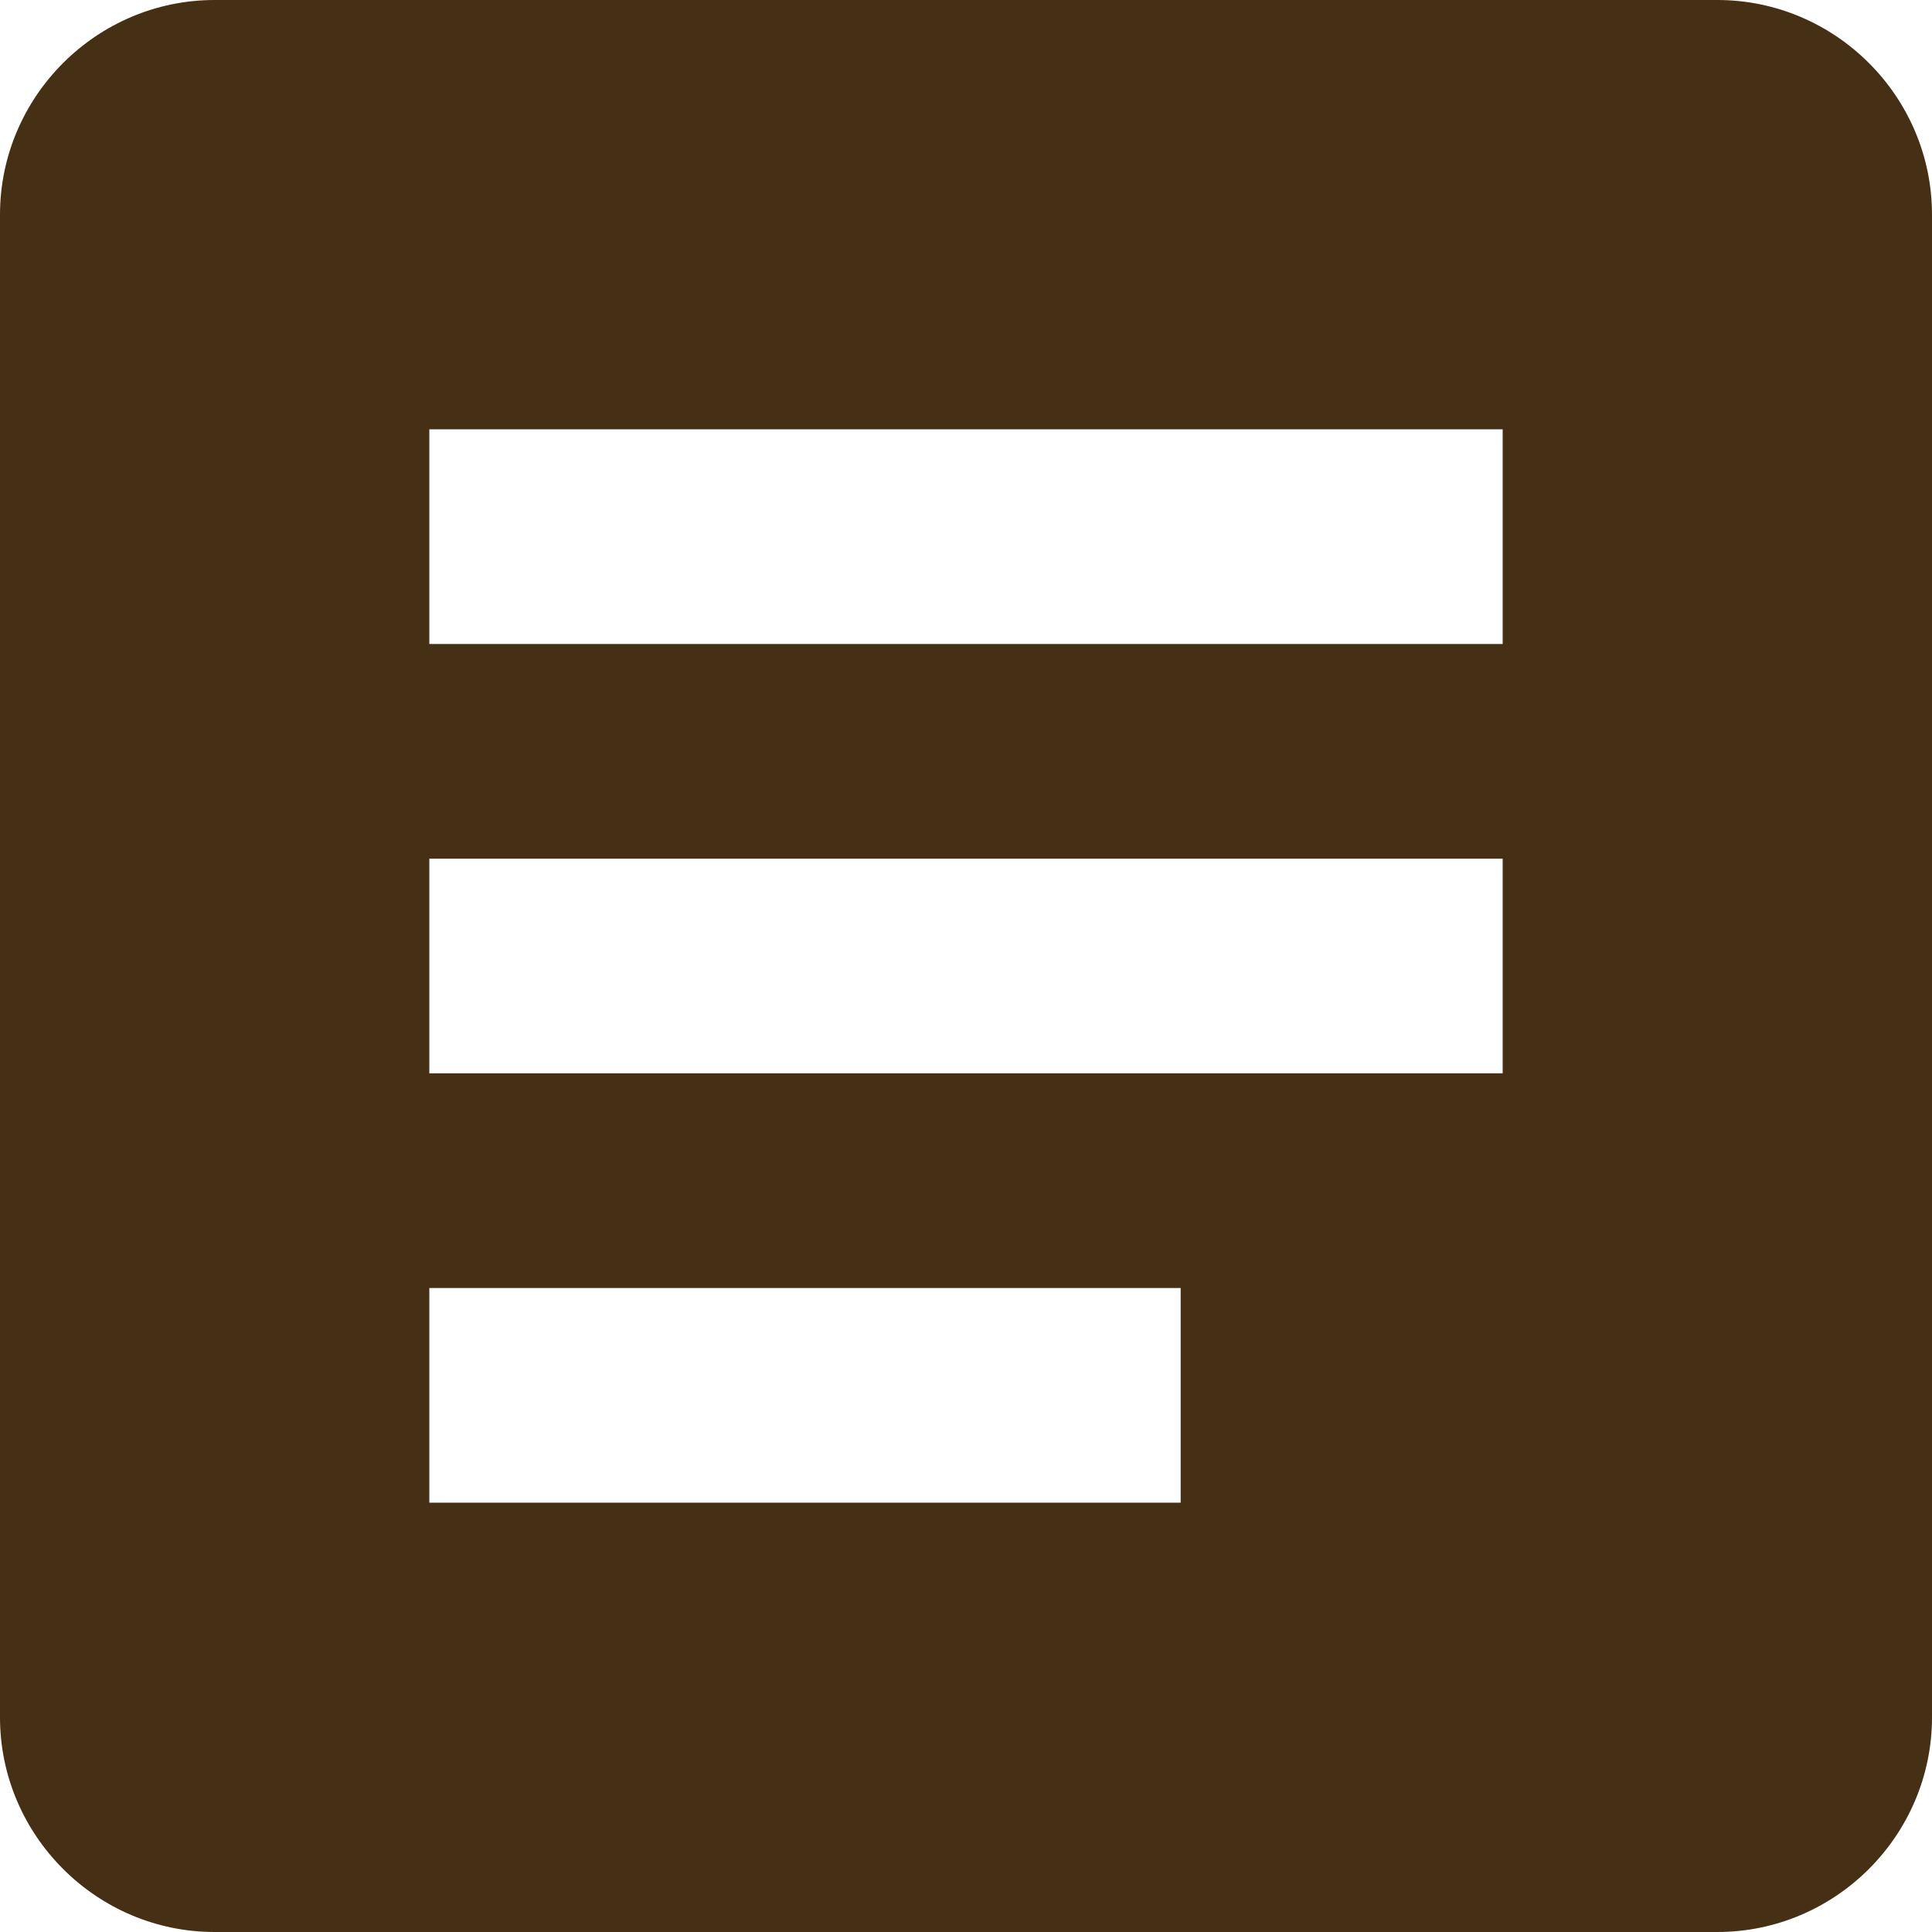 <svg width="24" height="24" viewBox="0 0 18 18" fill="none" xmlns="http://www.w3.org/2000/svg">
<path d="M16 0H2C0.9 0 0 0.9 0 2V16C0 17.1 0.9 18 2 18H16C17.1 18 18 17.1 18 16V2C18 0.9 17.1 0 16 0ZM11 14H4V12H11V14ZM14 10H4V8H14V10ZM14 6H4V4H14V6Z" fill="#453015"/>
</svg>
